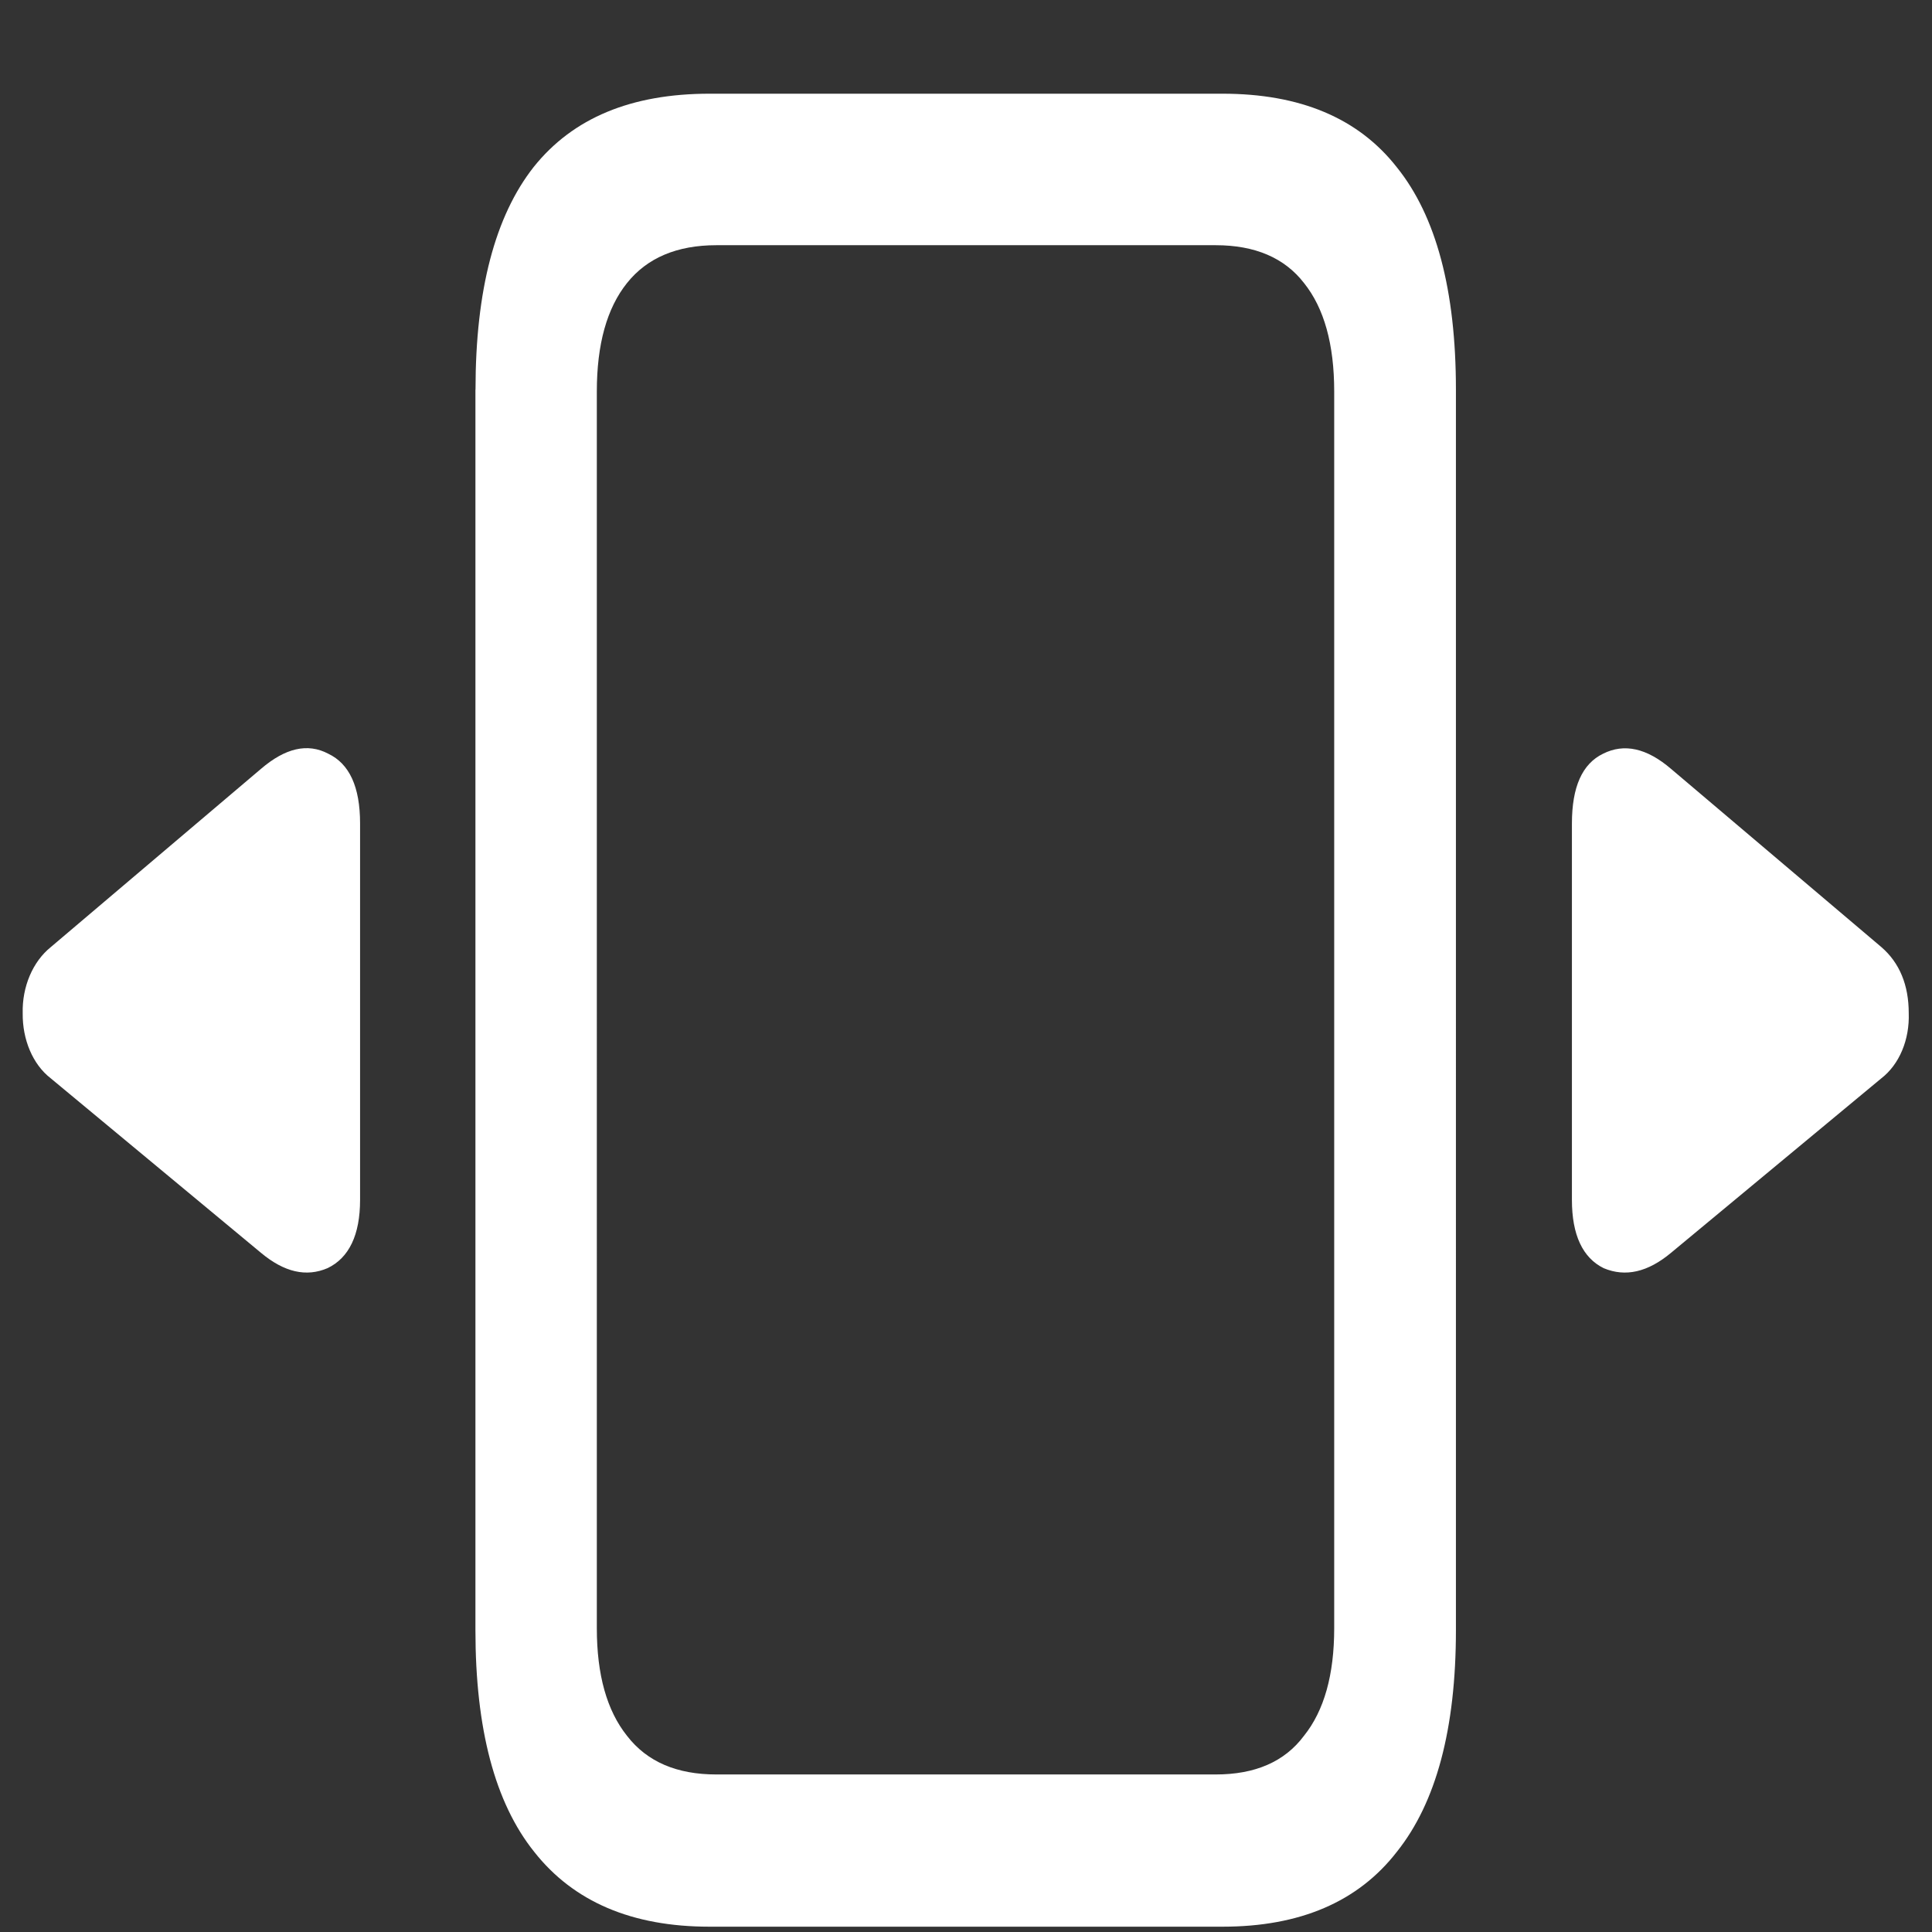 <svg xmlns="http://www.w3.org/2000/svg" width="24" height="24"><rect width="100%" height="100%" fill="#333333" stroke="none"/><path style="stroke:none;fill-rule:nonzero;fill:#fff;fill-opacity:1" d="M5.906 4.84v15.41c0 1.227.242 2.145.73 2.754.489.621 1.216.93 2.176.93h6.376c.96 0 1.683-.309 2.164-.93.488-.61.734-1.527.734-2.754V4.84c0-1.235-.246-2.156-.734-2.762-.48-.613-1.204-.914-2.165-.914H8.814c-.97 0-1.696.3-2.184.91-.48.61-.723 1.531-.723 2.766Zm1.508.023c0-.586.125-1.035.375-1.347.25-.313.621-.47 1.11-.47h6.203c.488 0 .855.157 1.097.47.25.312.375.761.375 1.347v15.364c0 .578-.125 1.023-.375 1.335-.242.325-.61.481-1.097.481H8.898c-.488 0-.859-.156-1.109-.48-.25-.313-.375-.758-.375-1.336Zm13.344 10.7 2.613-2.168c.223-.172.352-.48.34-.81 0-.347-.113-.624-.34-.82l-2.613-2.214c-.301-.258-.582-.32-.844-.188-.258.125-.387.41-.387.867v4.676c0 .434.133.719.395.848.27.113.547.05.836-.191Zm-17.516 0c.29.242.563.304.828.19.266-.128.403-.413.403-.847V10.23c0-.457-.133-.742-.395-.867-.258-.136-.535-.07-.836.188L.63 11.766c-.223.18-.356.492-.348.82-.004.328.125.637.348.809Zm0 0"/></svg>